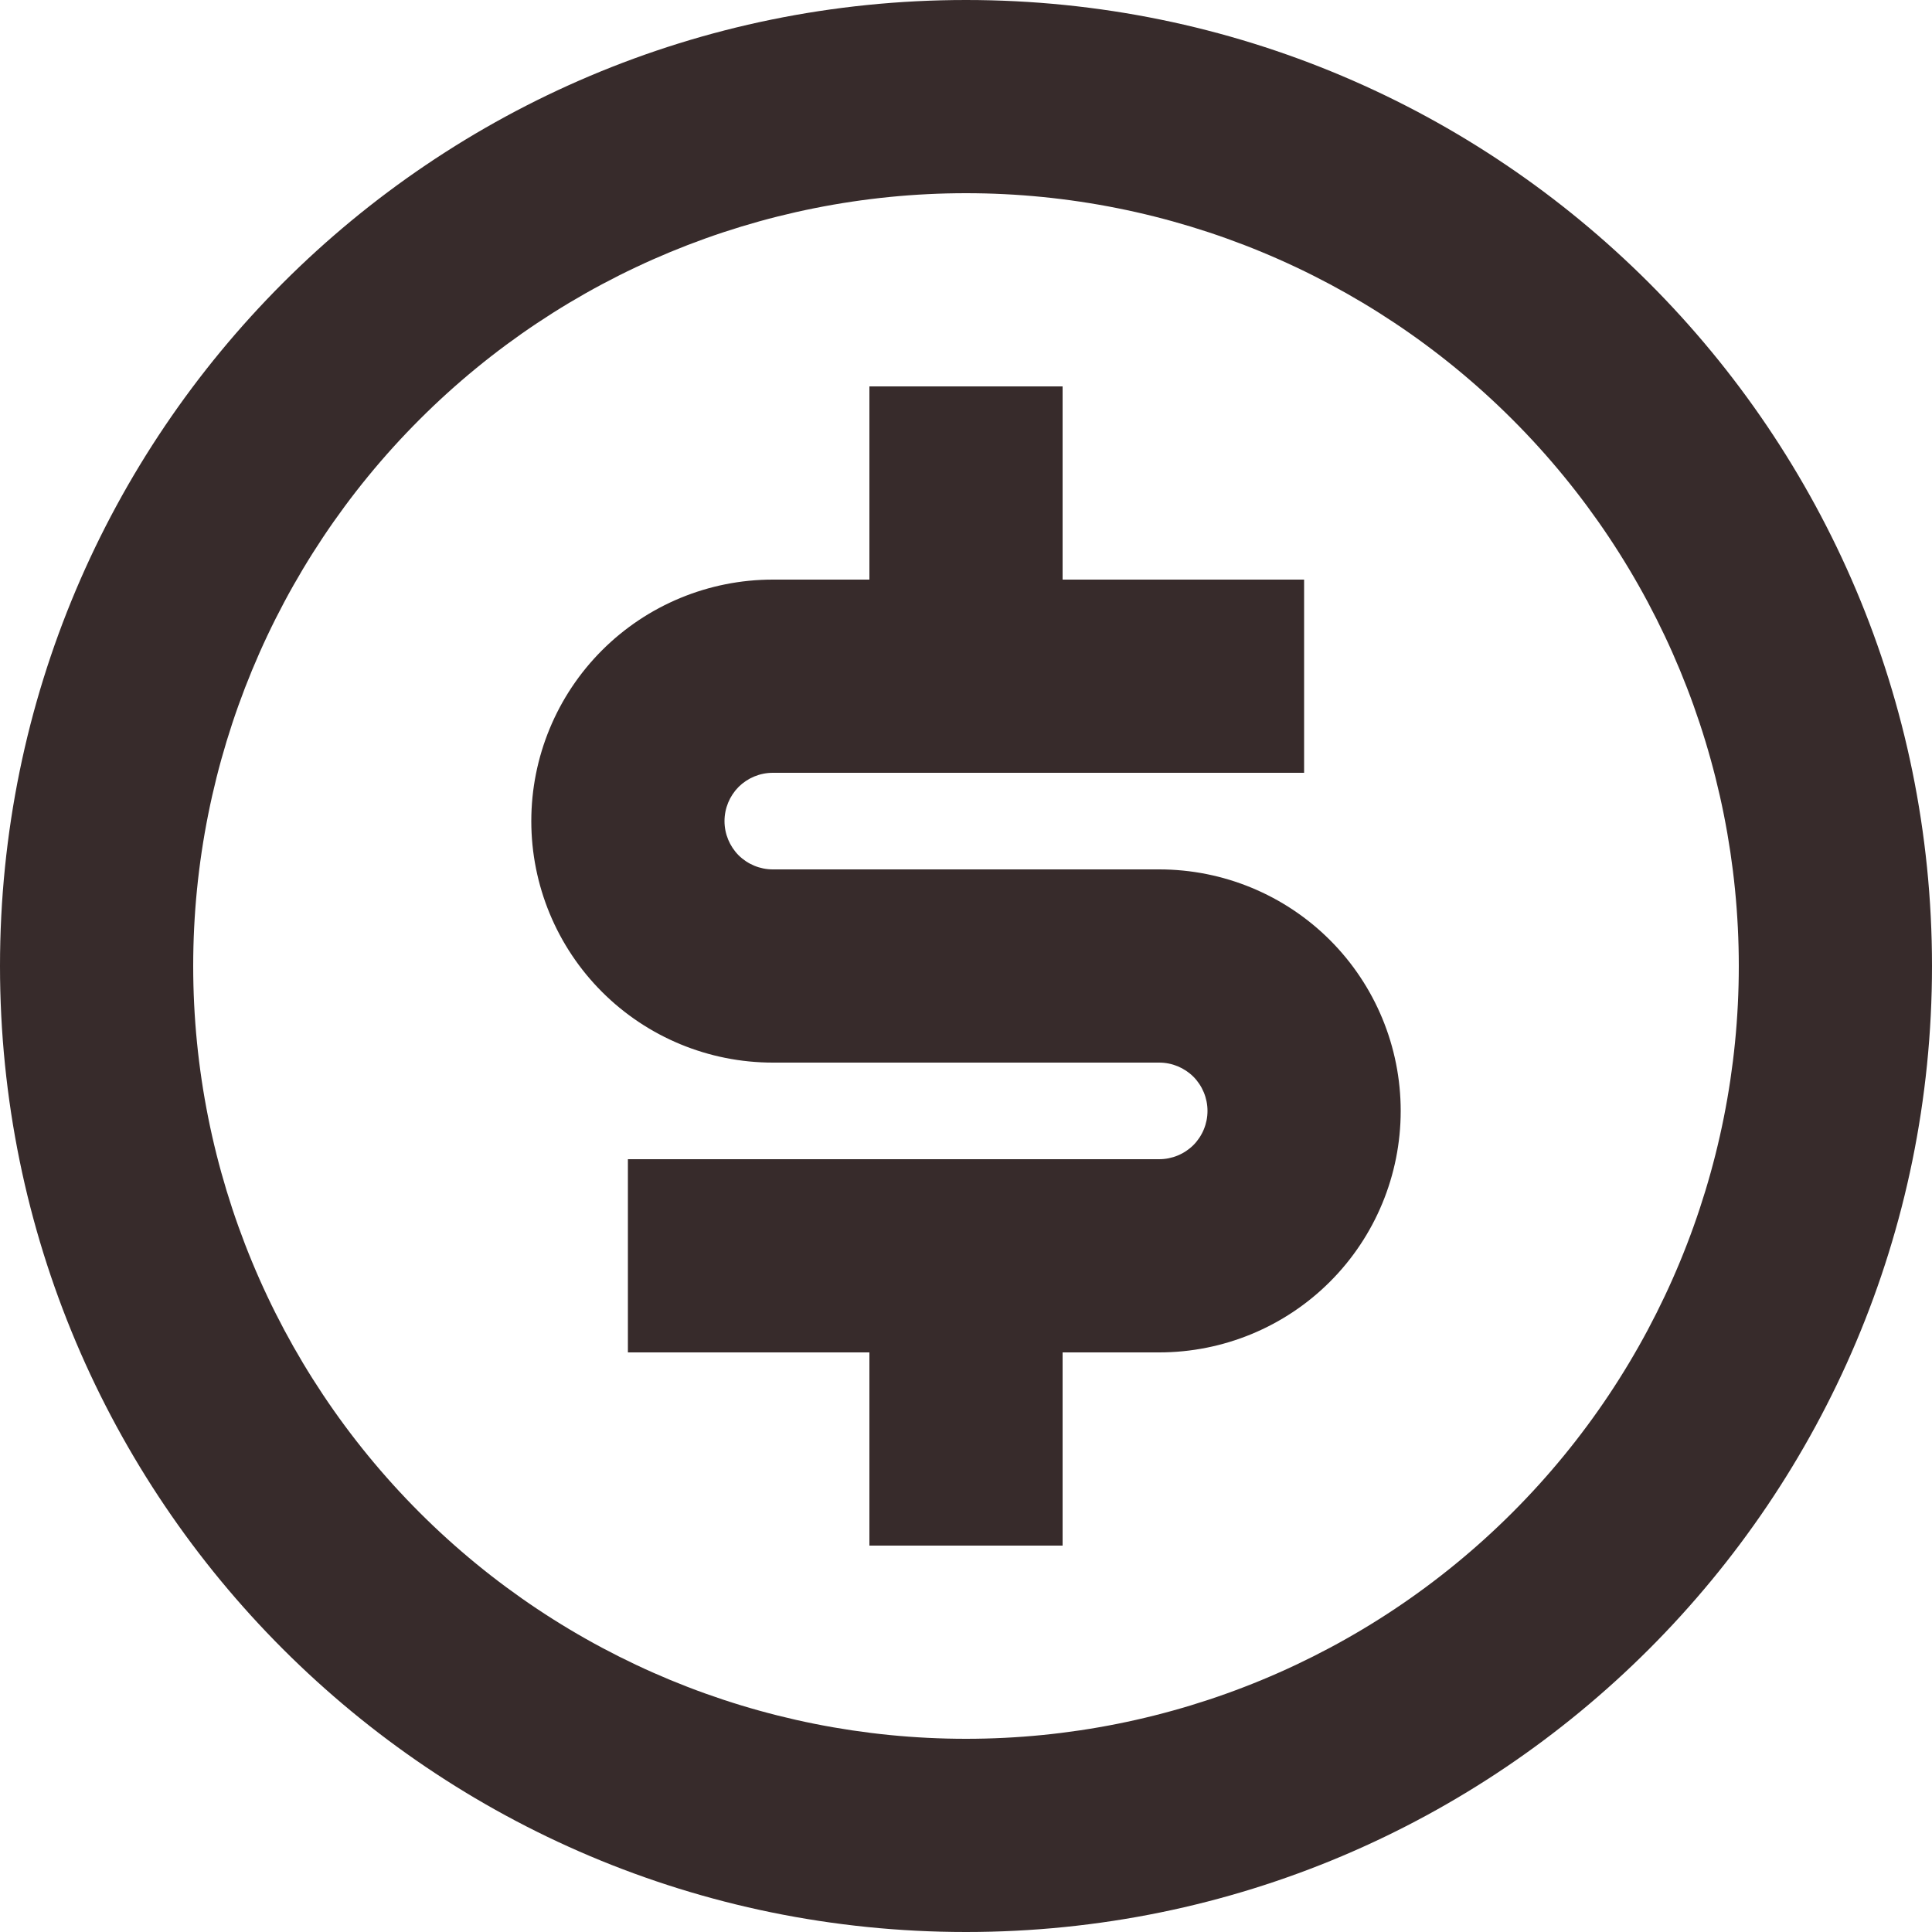 <svg width="20" height="20" viewBox="0 0 20 20" fill="none" xmlns="http://www.w3.org/2000/svg">
<path id="Vector" d="M10 20C4.477 20 0 15.523 0 10C0 4.477 4.477 0 10 0C15.523 0 20 4.477 20 10C20 15.523 15.523 20 10 20ZM10 18C12.122 18 14.157 17.157 15.657 15.657C17.157 14.157 18 12.122 18 10C18 7.878 17.157 5.843 15.657 4.343C14.157 2.843 12.122 2 10 2C7.878 2 5.843 2.843 4.343 4.343C2.843 5.843 2 7.878 2 10C2 12.122 2.843 14.157 4.343 15.657C5.843 17.157 7.878 18 10 18ZM6.5 12H12C12.133 12 12.26 11.947 12.354 11.854C12.447 11.76 12.5 11.633 12.5 11.5C12.5 11.367 12.447 11.24 12.354 11.146C12.26 11.053 12.133 11 12 11H8C7.337 11 6.701 10.737 6.232 10.268C5.763 9.799 5.5 9.163 5.5 8.5C5.5 7.837 5.763 7.201 6.232 6.732C6.701 6.263 7.337 6 8 6H9V4H11V6H13.5V8H8C7.867 8 7.74 8.053 7.646 8.146C7.553 8.24 7.5 8.367 7.5 8.5C7.5 8.633 7.553 8.76 7.646 8.854C7.74 8.947 7.867 9 8 9H12C12.663 9 13.299 9.263 13.768 9.732C14.237 10.201 14.5 10.837 14.5 11.5C14.5 12.163 14.237 12.799 13.768 13.268C13.299 13.737 12.663 14 12 14H11V16H9V14H6.5V12Z" fill="#372B2B"/>
</svg>
